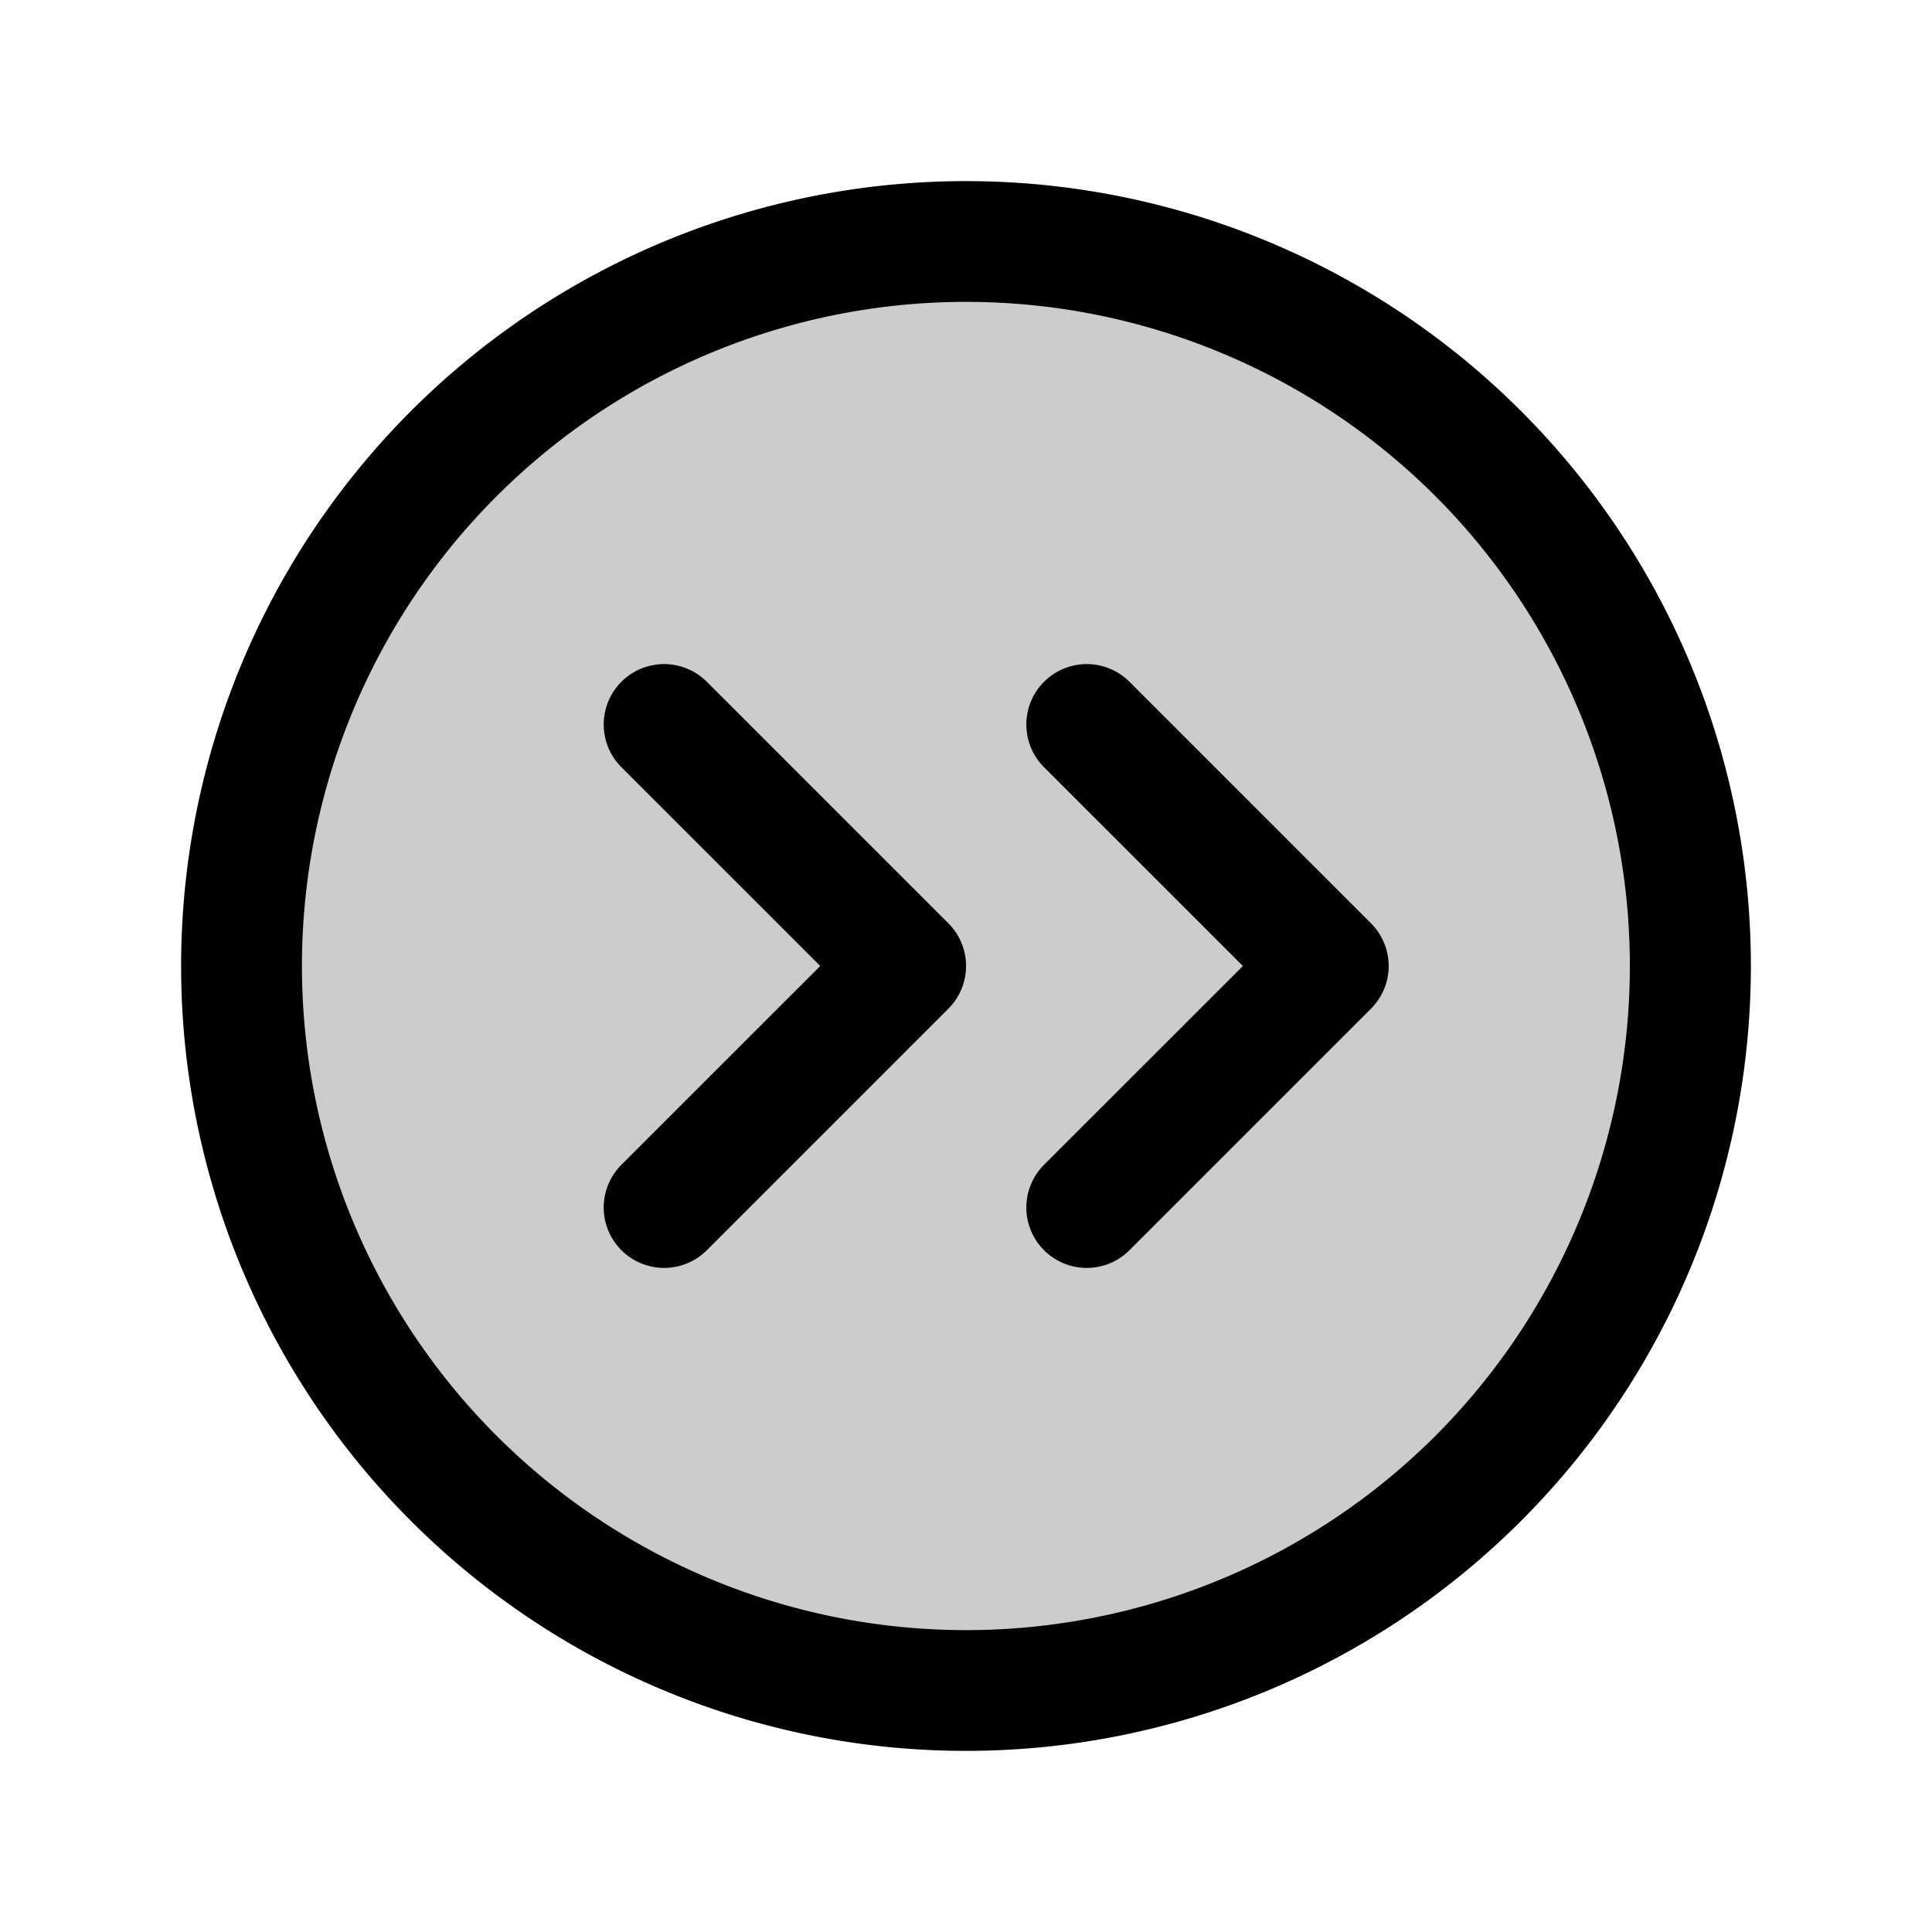 <svg fill="currentColor" viewBox="0 0 256 256" xmlns="http://www.w3.org/2000/svg">
  <path d="M195.88 195.88a96 96 0 1 1 0-135.76 96 96 0 0 1 0 135.76Z" opacity=".2"/>
  <path d="M201.54 54.46A104 104 0 0 0 54.46 201.54 104 104 0 0 0 201.54 54.46Zm-11.31 135.77a88 88 0 1 1 0-124.46 88.11 88.11 0 0 1 0 124.46Zm-64.57-67.89a8 8 0 0 1 0 11.32l-32 32a8 8 0 0 1-11.32-11.32L108.69 128l-26.35-26.34a8 8 0 0 1 11.32-11.32Zm56 0a8 8 0 0 1 0 11.32l-32 32a8 8 0 0 1-11.32-11.32L164.69 128l-26.35-26.34a8 8 0 0 1 11.32-11.32Z"/>
</svg>
